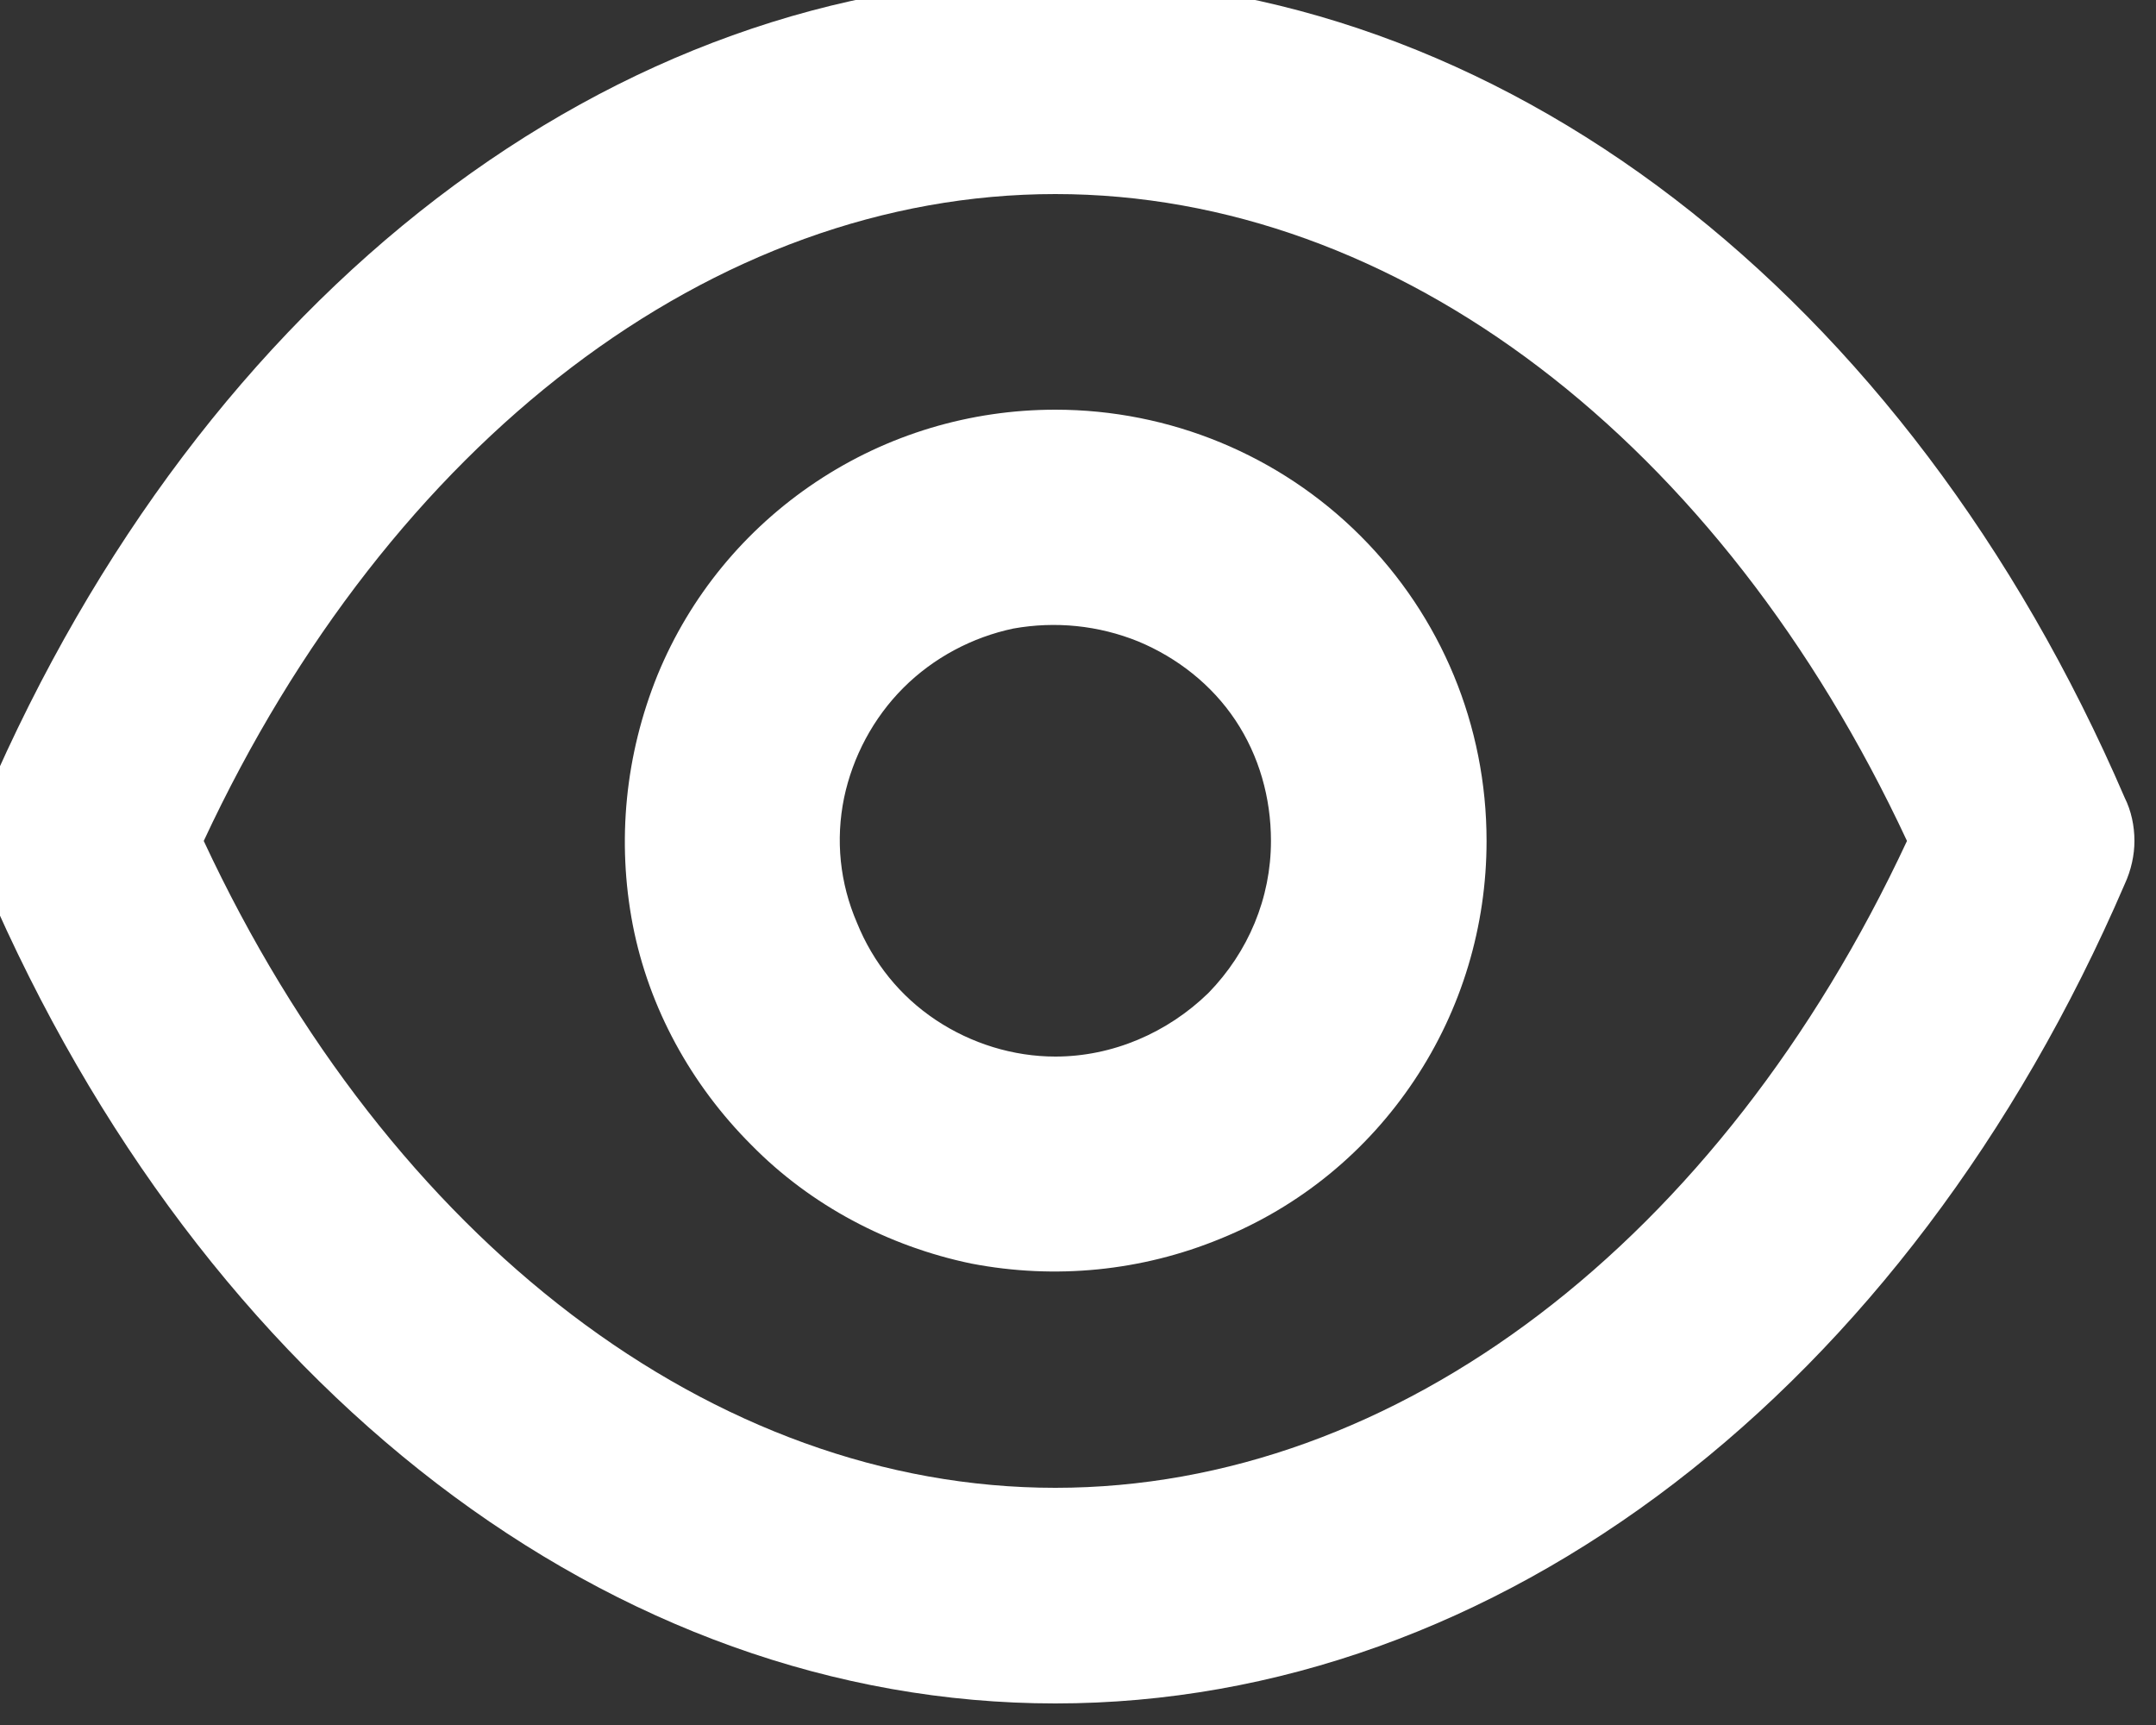 <svg width="20" height="16" viewBox="0 0 20 16" fill="none" xmlns="http://www.w3.org/2000/svg" xmlns:xlink="http://www.w3.org/1999/xlink">
	<rect x="0" y="0" width="20" height="16" fill="#333333" stroke="none"/>
	<defs/>
	<path id="Vector" d="M19.71 7.4C17.69 2.71 13.89 -0.2 9.79 -0.2C5.69 -0.2 1.89 2.71 -0.13 7.4C-0.18 7.52 -0.21 7.66 -0.21 7.8C-0.21 7.93 -0.18 8.07 -0.13 8.2C1.89 12.89 5.69 15.8 9.79 15.8C13.89 15.8 17.69 12.89 19.71 8.2C19.77 8.07 19.8 7.93 19.8 7.8C19.8 7.66 19.77 7.52 19.71 7.4ZM9.79 13.8C6.62 13.8 3.62 11.51 1.89 7.8C3.62 4.09 6.62 1.8 9.79 1.8C12.96 1.8 15.96 4.09 17.69 7.8C15.96 11.51 12.96 13.8 9.79 13.8ZM9.79 3.8C9 3.8 8.23 4.03 7.57 4.47C6.91 4.91 6.4 5.53 6.1 6.26C5.8 7 5.72 7.8 5.87 8.58C6.02 9.35 6.41 10.06 6.97 10.62C7.52 11.18 8.24 11.56 9.01 11.72C9.79 11.87 10.59 11.79 11.32 11.49C12.06 11.19 12.68 10.68 13.12 10.02C13.56 9.36 13.79 8.59 13.79 7.8C13.79 6.73 13.37 5.72 12.62 4.97C11.87 4.22 10.85 3.8 9.79 3.8ZM9.79 9.8C9.4 9.8 9.01 9.68 8.68 9.46C8.35 9.24 8.1 8.93 7.95 8.56C7.79 8.19 7.75 7.79 7.83 7.4C7.91 7.02 8.1 6.66 8.38 6.38C8.66 6.1 9.02 5.91 9.4 5.83C9.79 5.76 10.19 5.8 10.56 5.95C10.92 6.1 11.24 6.35 11.46 6.68C11.68 7.01 11.79 7.4 11.79 7.8C11.79 8.33 11.58 8.83 11.21 9.21C10.83 9.58 10.32 9.8 9.79 9.8Z" fill="#FFFFFF" fill-opacity="1" fill-rule="nonzero"/>
</svg>
